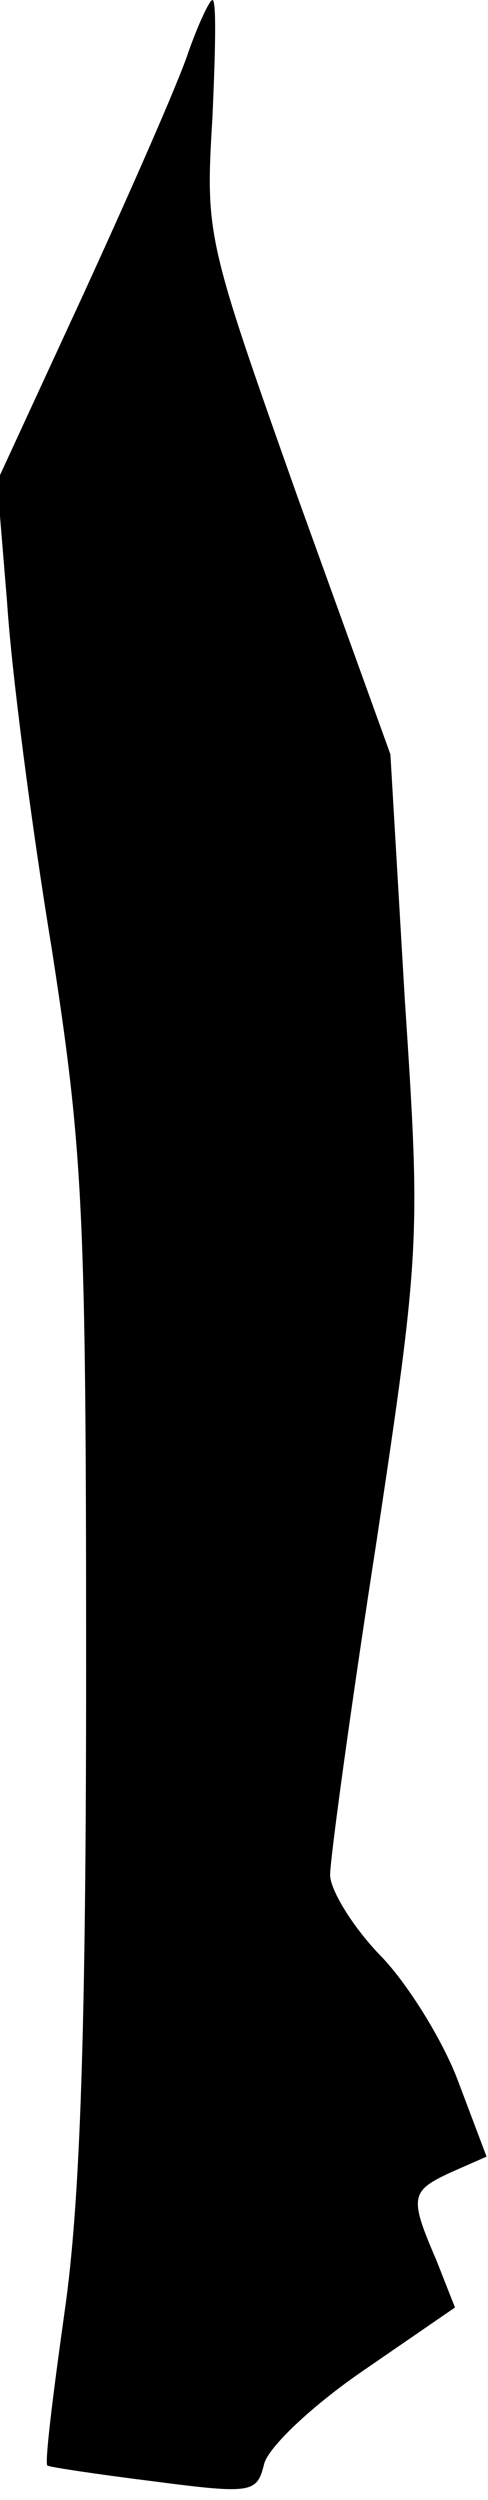 <?xml version="1.0" standalone="no"?>
<!DOCTYPE svg PUBLIC "-//W3C//DTD SVG 20010904//EN"
 "http://www.w3.org/TR/2001/REC-SVG-20010904/DTD/svg10.dtd">
<svg version="1.0" xmlns="http://www.w3.org/2000/svg"
 width="34pt" height="174pt" viewBox="0 0 34 174"
 preserveAspectRatio="xMidYMid meet">
<g transform="translate(0,174) scale(0.1,-0.1)"
fill="#000000" stroke="none">
<path fill="#000000" stroke="none" d="M131 1703 c-7 -21 -40 -96 -73 -168
l-60 -130 7 -85 c3 -47 17 -155 31 -240 22 -142 24 -184 24 -500 0 -251 -4
-373 -15 -449 -8 -57 -14 -105 -12 -107 1 -1 34 -6 74 -11 69 -9 72 -8 77 12
3 12 34 41 69 65 l64 44 -13 33 c-19 44 -18 48 10 61 l25 11 -20 53 c-11 29
-36 69 -55 88 -19 20 -34 45 -34 55 0 11 14 114 32 230 31 206 31 213 20 380
l-10 170 -65 180 c-63 178 -64 181 -59 263 2 45 3 82 0 82 -2 0 -10 -17 -17
-37z"/>
</g>
</svg>
